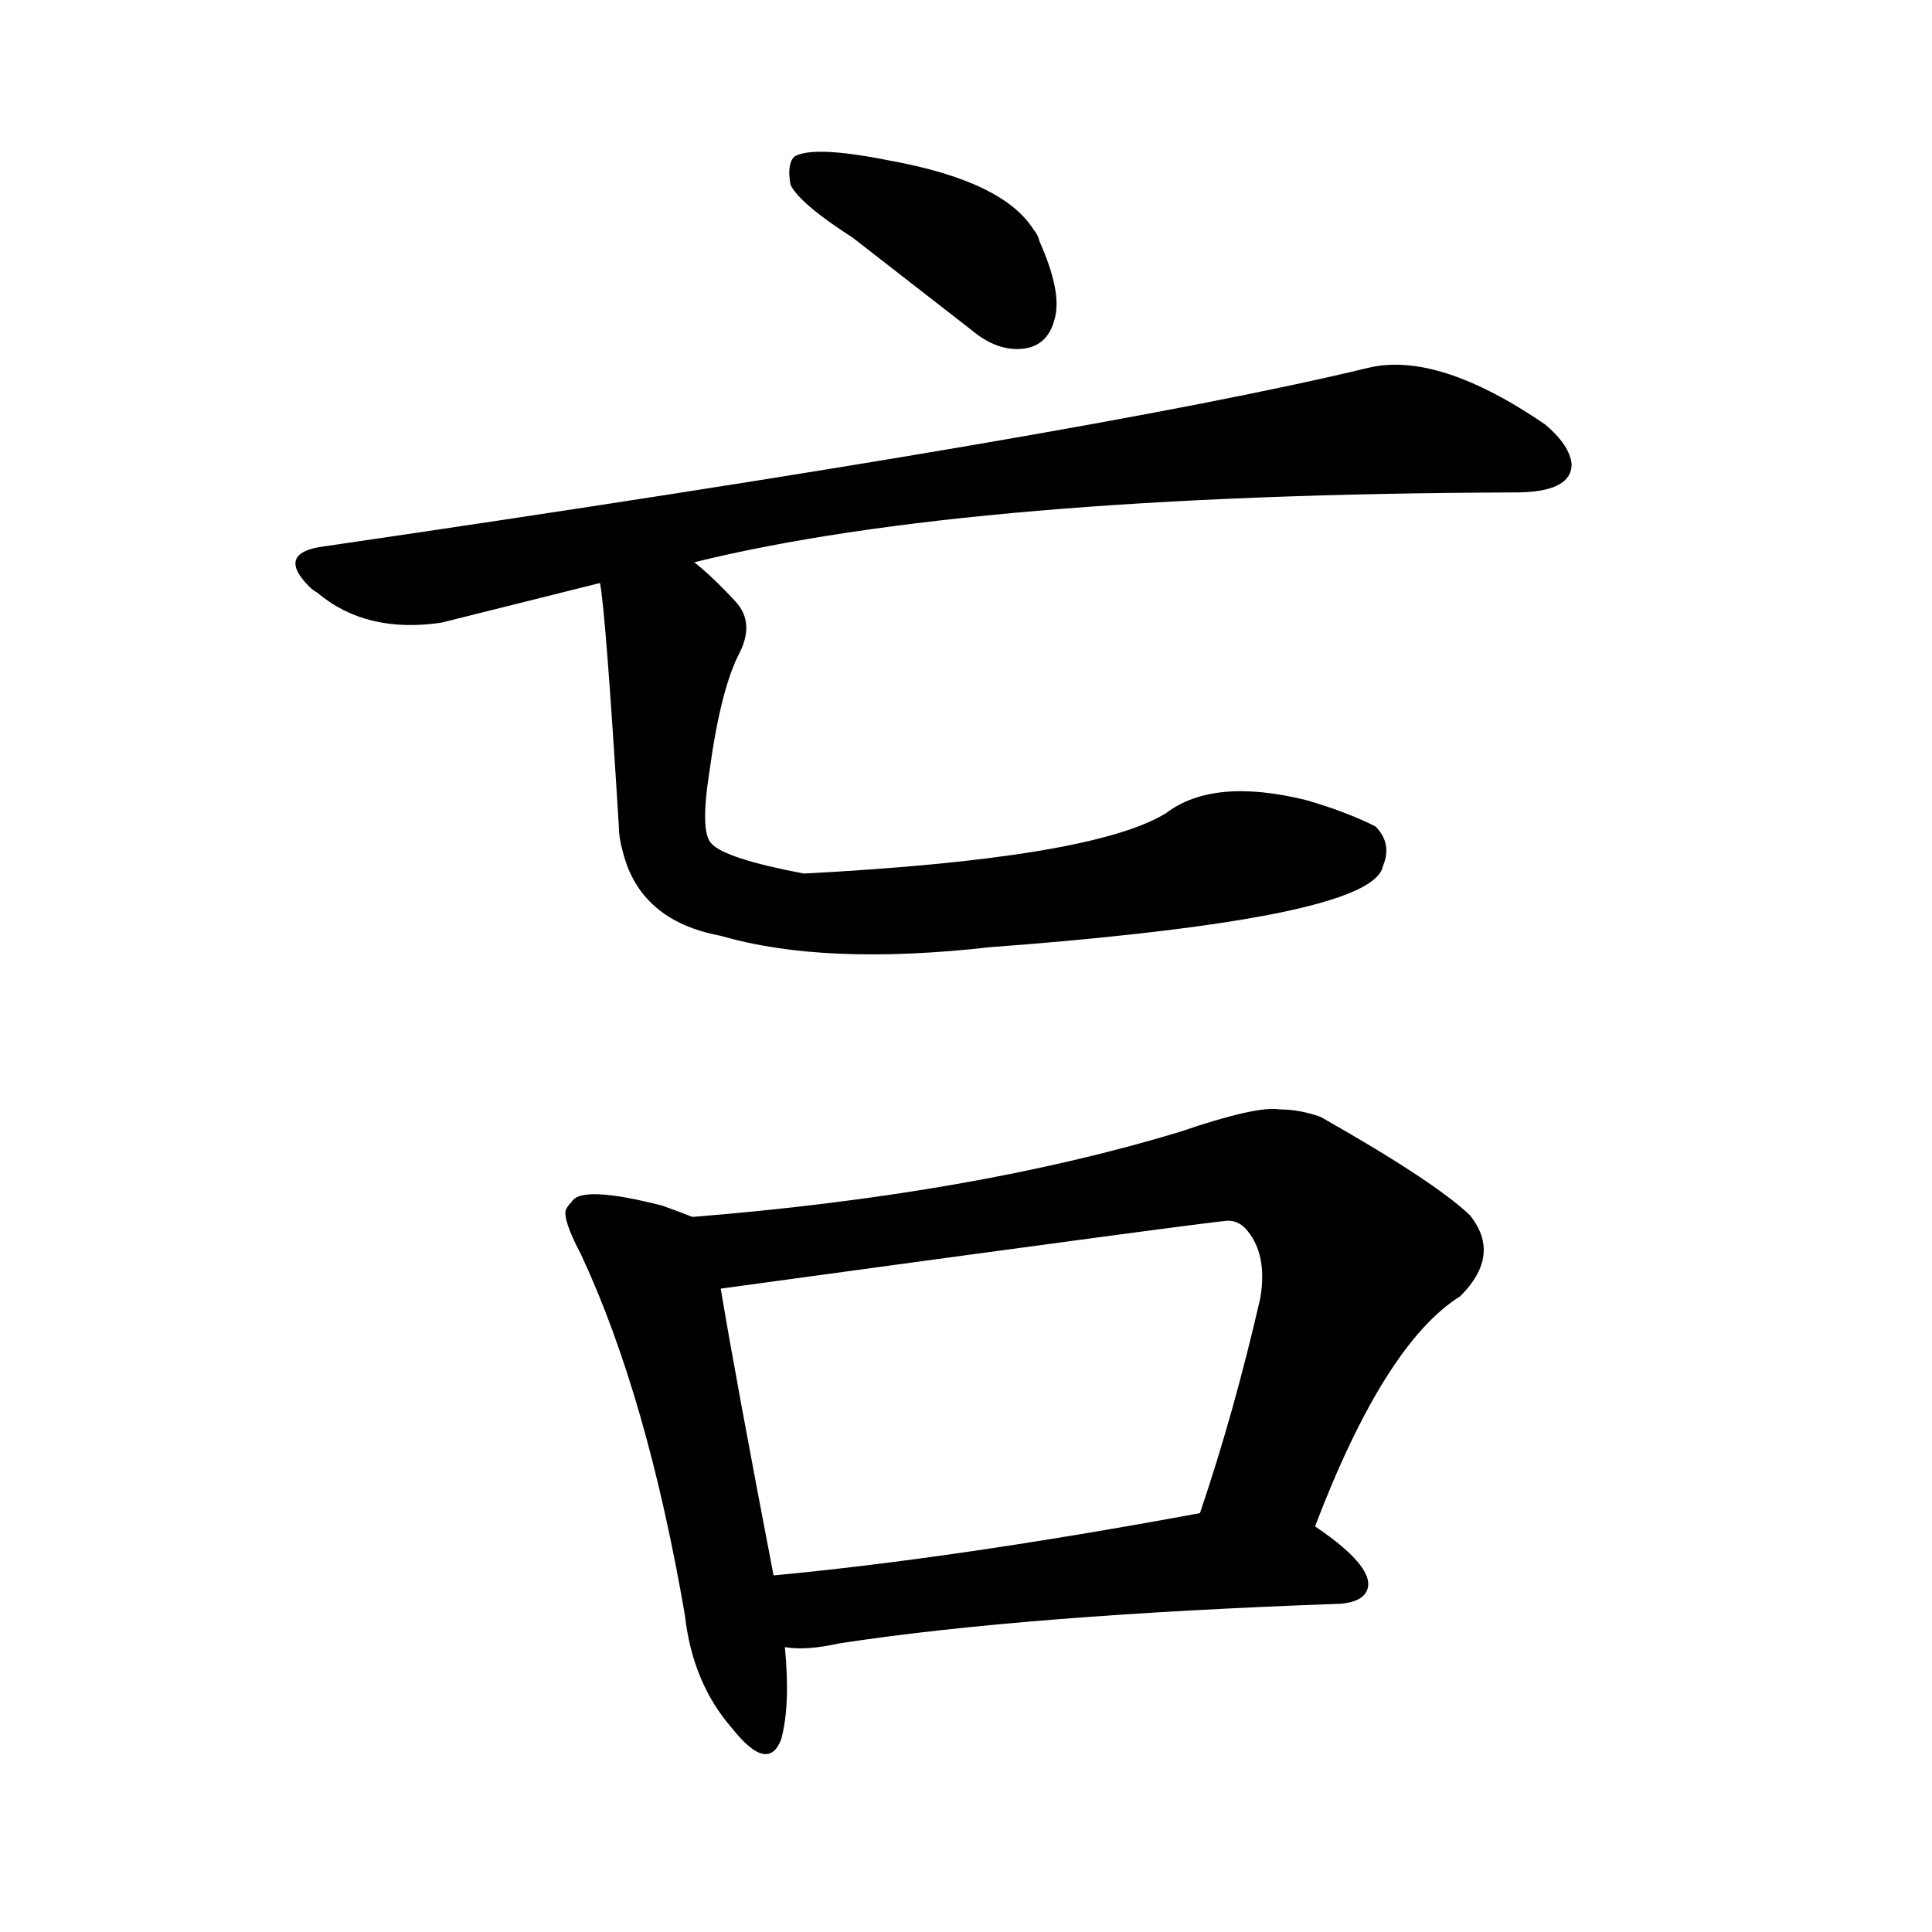 <svg version="1.1" viewBox="0 0 1024 1024" xmlns="http://www.w3.org/2000/svg">
  
  <g transform="scale(1, -1) translate(0, -900)">
    <style type="text/css">
        .origin {display:none;}
        .hide {display:none;}
        .stroke {fill: #000000;}
    </style>

    <path d="M 452 774 L 515 725 Q 527 715 539 715 Q 555 715 559 731 Q 563 745 551 772 Q 550 776 548 778 Q 532 804 471 815 Q 431 823 421 817 Q 417 813 419 802 Q 424 792 452 774 Z" fill="lightgray" class="stroke"/>
    <path d="M 368 602 Q 514 638 803 639 Q 833 639 833 654 Q 832 664 819 675 Q 762 714 725 705 Q 580 670 169 610 Q 147 606 164 589 Q 166 587 168 586 Q 194 564 234 570 L 318 591 L 368 602 Z" fill="lightgray" class="stroke"/>
    <path d="M 318 591 Q 321 576 328 462 Q 328 456 330 449 Q 339 412 382 404 Q 437 388 525 398 Q 566 401 602 405 Q 729 419 733 441 Q 738 453 729 462 Q 713 470 692 476 Q 643 488 618 469 Q 579 445 426 437 Q 384 445 377 453 Q 371 459 376 491 Q 382 535 392 554 Q 400 570 390 581 Q 378 594 368 602 C 346 622 314 621 318 591 Z" fill="lightgray" class="stroke"/>
    <path d="M 367 255 Q 362 257 351 261 Q 308 272 303 263 Q 301 261 300 259 Q 298 254 308 235 Q 343 160 363 44 Q 367 8 388 -16 Q 407 -40 414 -22 Q 419 -4 416 27 L 410 65 Q 390 169 382 217 C 377 247 376 252 367 255 Z" fill="lightgray" class="stroke"/>
    <path d="M 697 91 Q 734 188 774 213 Q 796 235 779 256 Q 760 274 700 308 Q 689 312 678 312 Q 666 314 625 300 Q 516 267 367 255 C 337 252 352 213 382 217 Q 645 253 651 253 Q 656 253 660 249 Q 672 236 668 212 Q 654 151 636 98 C 627 70 686 63 697 91 Z" fill="lightgray" class="stroke"/>
    <path d="M 416 27 Q 427 25 445 29 Q 543 44 711 50 Q 721 51 724 56 Q 731 68 697 91 C 677 105 666 103 636 98 Q 506 74 410 65 C 380 62 386 29 416 27 Z" fill="lightgray" class="stroke"/></g>
</svg>